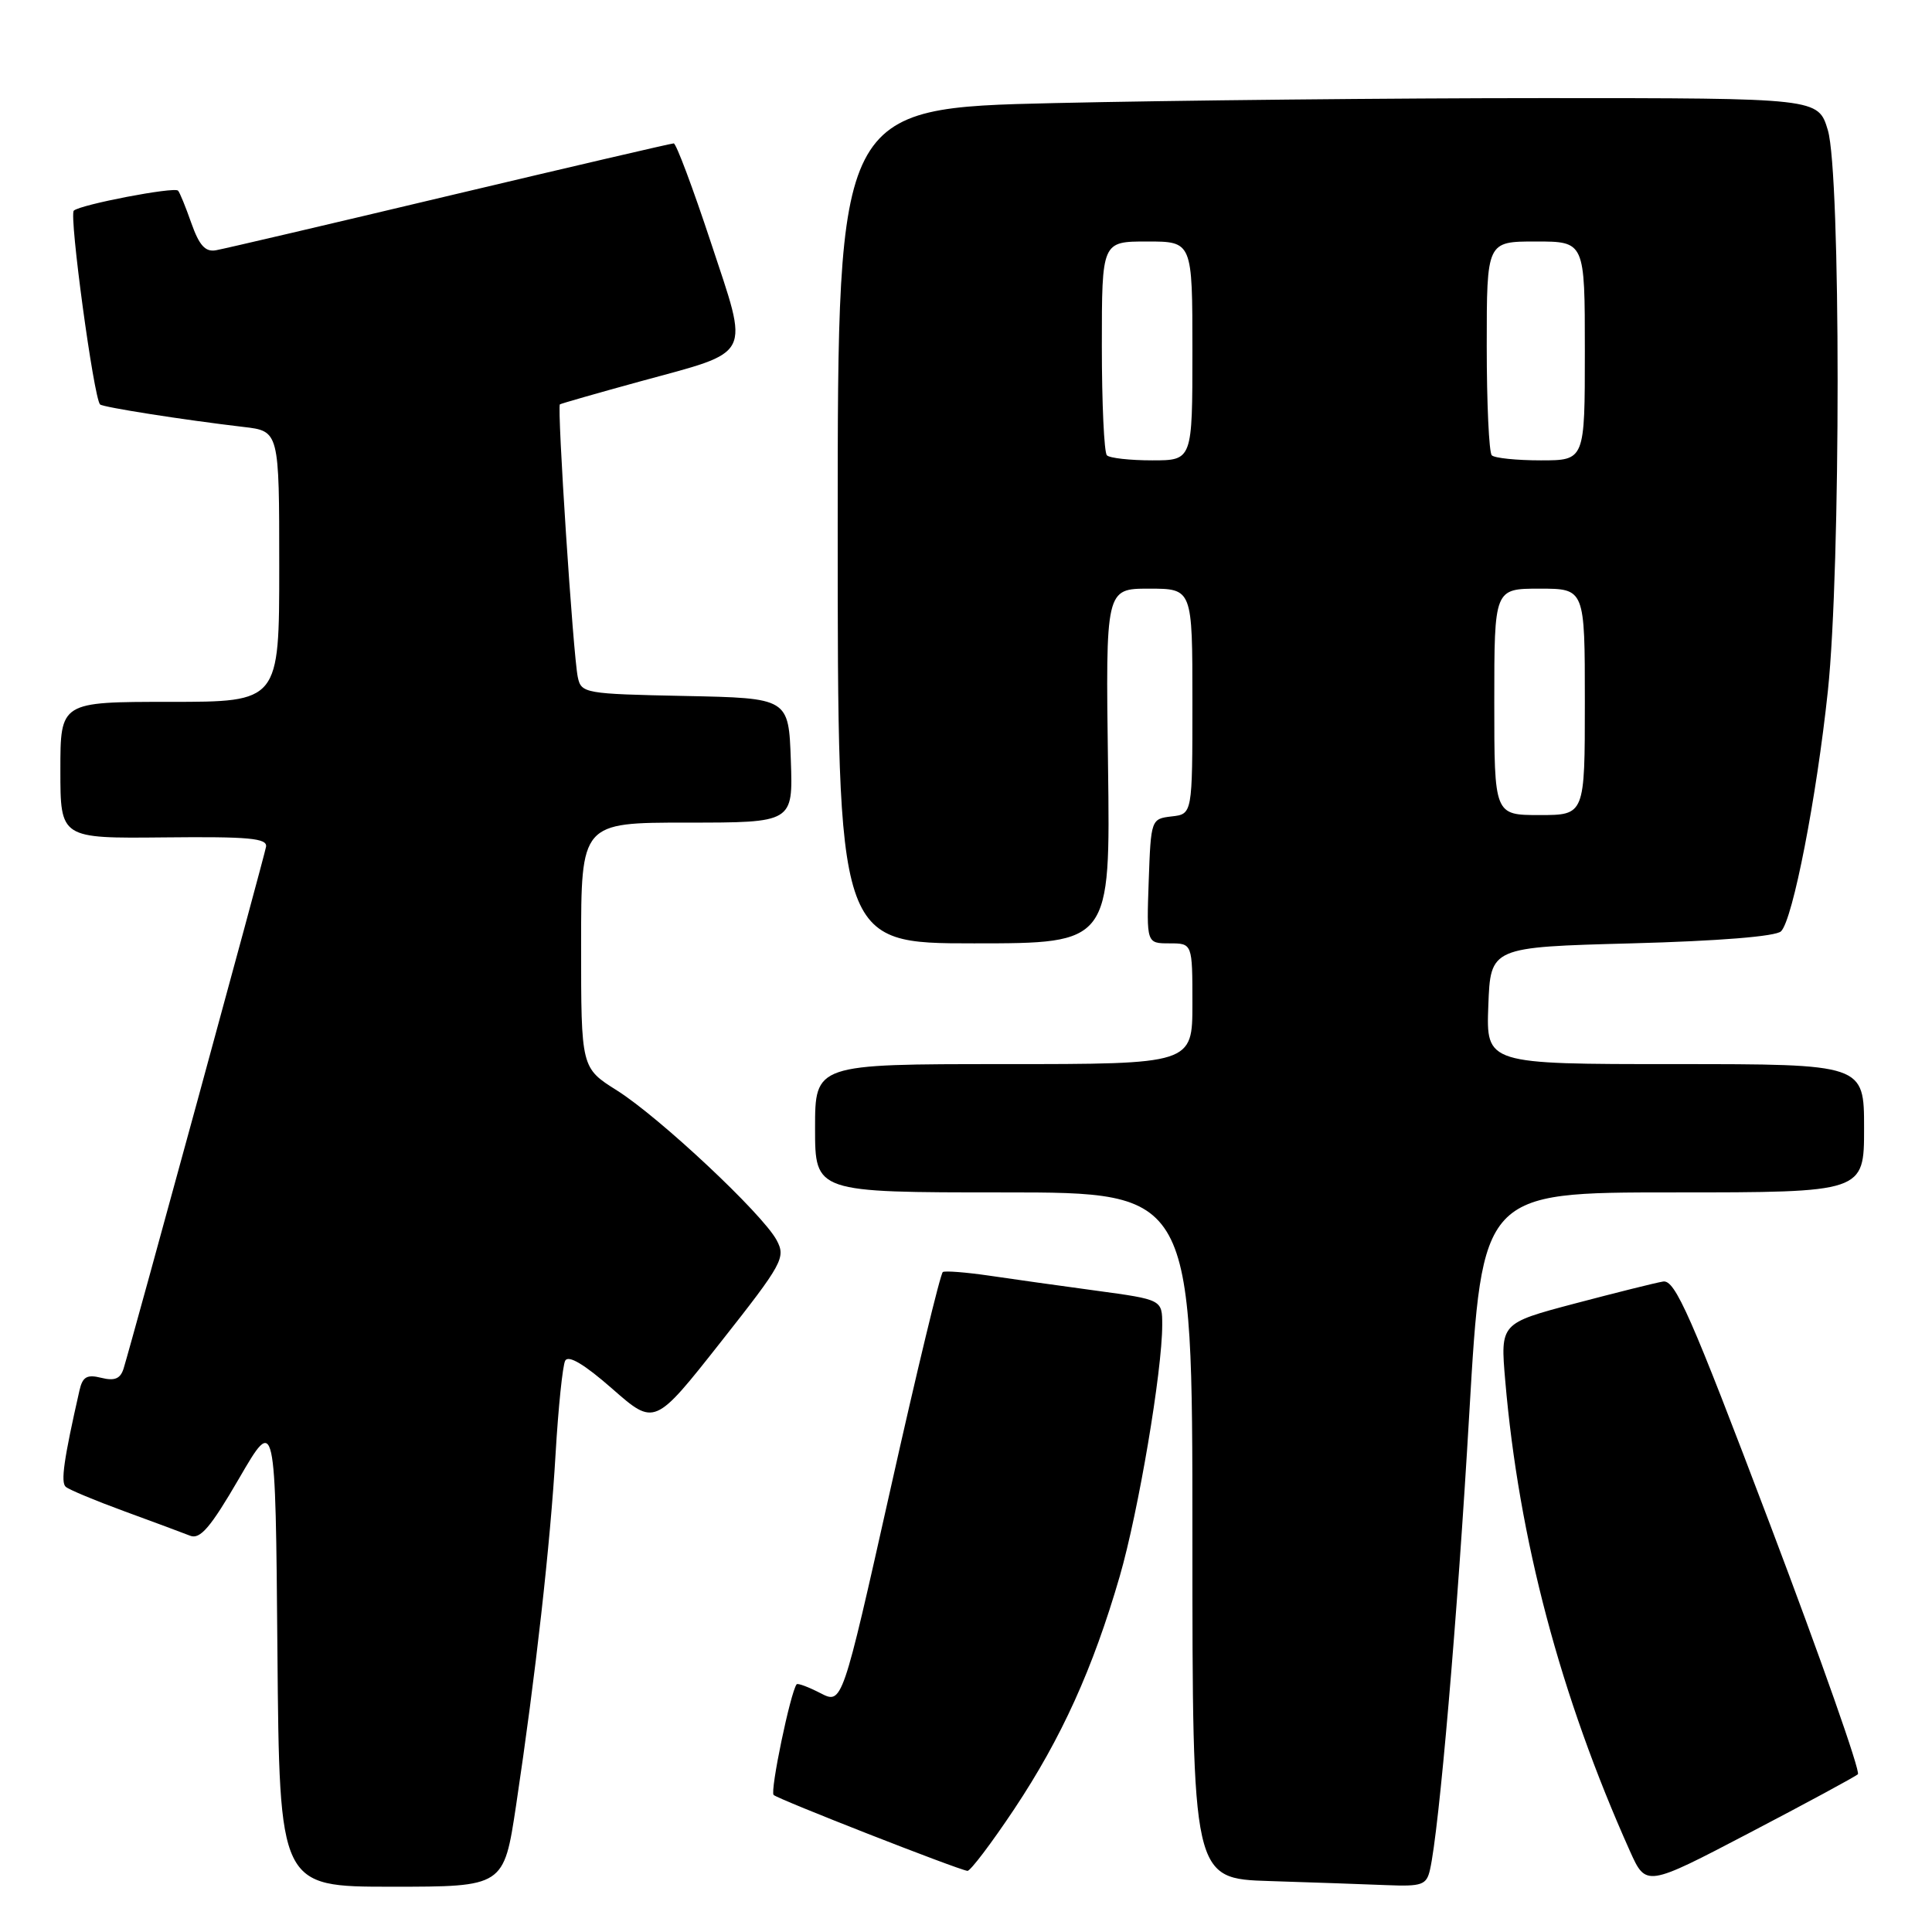 <?xml version="1.0" encoding="UTF-8" standalone="no"?>
<!DOCTYPE svg PUBLIC "-//W3C//DTD SVG 1.1//EN" "http://www.w3.org/Graphics/SVG/1.1/DTD/svg11.dtd" >
<svg xmlns="http://www.w3.org/2000/svg" xmlns:xlink="http://www.w3.org/1999/xlink" version="1.1" viewBox="0 0 256 256">
 <g >
 <path fill="currentColor"
d=" M 68.38 239.25 C 70.97 221.98 72.93 204.53 73.62 192.60 C 73.98 186.49 74.55 180.96 74.89 180.30 C 75.31 179.51 77.44 180.78 81.13 184.02 C 86.74 188.94 86.74 188.94 95.48 177.86 C 103.73 167.40 104.14 166.64 102.91 164.33 C 101.05 160.85 87.38 148.04 81.75 144.49 C 77.00 141.50 77.00 141.50 77.00 125.25 C 77.00 109.00 77.00 109.00 91.04 109.00 C 105.08 109.00 105.08 109.00 104.79 100.75 C 104.50 92.50 104.50 92.50 90.76 92.22 C 77.48 91.95 77.01 91.87 76.56 89.72 C 75.94 86.81 73.79 53.85 74.19 53.58 C 74.36 53.47 79.09 52.11 84.71 50.57 C 99.92 46.41 99.30 47.61 94.18 32.08 C 91.80 24.89 89.60 19.00 89.27 19.00 C 88.95 19.00 75.60 22.11 59.59 25.91 C 43.59 29.72 29.65 32.98 28.62 33.16 C 27.21 33.42 26.40 32.52 25.36 29.58 C 24.60 27.42 23.81 25.47 23.59 25.26 C 23.06 24.73 10.69 27.10 9.78 27.91 C 9.13 28.48 12.42 52.75 13.26 53.59 C 13.63 53.96 24.32 55.64 32.25 56.57 C 37.00 57.12 37.00 57.12 37.00 75.06 C 37.00 93.00 37.00 93.00 22.50 93.00 C 8.00 93.00 8.00 93.00 8.00 102.05 C 8.00 111.10 8.00 111.10 21.75 110.96 C 33.02 110.84 35.46 111.07 35.25 112.21 C 35.01 113.57 17.51 177.65 16.38 181.33 C 15.96 182.69 15.19 183.01 13.43 182.57 C 11.52 182.09 10.94 182.43 10.53 184.24 C 8.46 193.35 8.02 196.41 8.71 197.01 C 9.14 197.39 12.65 198.85 16.50 200.26 C 20.35 201.67 24.26 203.12 25.19 203.49 C 26.52 204.02 27.90 202.40 31.69 195.88 C 36.50 187.60 36.50 187.60 36.76 218.80 C 37.03 250.00 37.03 250.00 51.90 250.00 C 66.76 250.00 66.76 250.00 68.38 239.25 Z  M 189.48 247.75 C 190.69 242.49 193.11 214.44 194.69 187.25 C 196.40 158.00 196.40 158.00 221.70 158.00 C 247.00 158.00 247.00 158.00 247.00 149.50 C 247.00 141.00 247.00 141.00 221.96 141.00 C 196.92 141.00 196.92 141.00 197.21 133.25 C 197.50 125.50 197.50 125.50 216.20 125.00 C 227.77 124.69 235.32 124.08 236.00 123.40 C 237.56 121.84 240.70 105.72 242.20 91.57 C 243.93 75.28 243.92 23.02 242.20 17.25 C 240.92 13.00 240.92 13.00 204.62 13.00 C 184.66 13.00 155.43 13.30 139.66 13.66 C 111.00 14.32 111.00 14.32 111.00 69.66 C 111.00 125.00 111.00 125.00 129.07 125.00 C 147.13 125.00 147.13 125.00 146.82 101.50 C 146.50 78.00 146.50 78.00 152.25 78.00 C 158.00 78.00 158.00 78.00 158.00 92.93 C 158.00 107.87 158.00 107.87 155.25 108.18 C 152.53 108.50 152.50 108.58 152.21 116.75 C 151.92 125.00 151.92 125.00 154.96 125.00 C 158.00 125.00 158.00 125.00 158.00 133.00 C 158.00 141.00 158.00 141.00 133.00 141.00 C 108.00 141.00 108.00 141.00 108.00 149.50 C 108.00 158.00 108.00 158.00 133.00 158.00 C 158.00 158.00 158.00 158.00 158.00 203.47 C 158.00 248.93 158.00 248.93 168.25 249.25 C 173.89 249.43 180.85 249.67 183.73 249.79 C 188.42 249.98 189.02 249.77 189.48 247.75 Z  M 246.18 235.10 C 246.55 234.77 241.31 219.88 234.54 202.00 C 224.03 174.25 221.96 169.55 220.37 169.81 C 219.34 169.98 214.07 171.30 208.65 172.73 C 198.80 175.34 198.80 175.34 199.45 182.92 C 201.25 203.94 206.75 224.69 215.97 245.27 C 218.11 250.03 218.11 250.03 231.80 242.87 C 239.34 238.93 245.80 235.43 246.18 235.10 Z  M 134.40 239.70 C 140.66 230.29 144.82 221.10 148.37 208.87 C 150.85 200.30 154.00 181.67 154.00 175.57 C 154.00 172.21 154.00 172.21 145.25 171.02 C 140.44 170.37 134.03 169.47 131.00 169.02 C 127.97 168.58 125.24 168.37 124.93 168.55 C 124.61 168.74 121.48 181.71 117.98 197.37 C 111.60 225.84 111.60 225.84 108.71 224.35 C 107.12 223.53 105.70 223.00 105.56 223.18 C 104.75 224.19 102.01 237.35 102.51 237.84 C 103.07 238.40 126.76 247.68 128.19 247.90 C 128.56 247.95 131.36 244.26 134.40 239.70 Z  M 198.00 93.00 C 198.00 78.00 198.00 78.00 204.00 78.00 C 210.00 78.00 210.00 78.00 210.00 93.00 C 210.00 108.00 210.00 108.00 204.00 108.00 C 198.00 108.00 198.00 108.00 198.00 93.00 Z  M 146.67 60.33 C 146.30 59.97 146.00 53.44 146.00 45.83 C 146.00 32.00 146.00 32.00 152.00 32.00 C 158.00 32.00 158.00 32.00 158.00 46.50 C 158.00 61.00 158.00 61.00 152.67 61.00 C 149.73 61.00 147.03 60.70 146.67 60.33 Z  M 197.67 60.33 C 197.30 59.97 197.00 53.44 197.00 45.83 C 197.00 32.00 197.00 32.00 203.50 32.00 C 210.00 32.00 210.00 32.00 210.00 46.50 C 210.00 61.00 210.00 61.00 204.17 61.00 C 200.96 61.00 198.03 60.70 197.67 60.33 Z "/>
</g>
</svg>